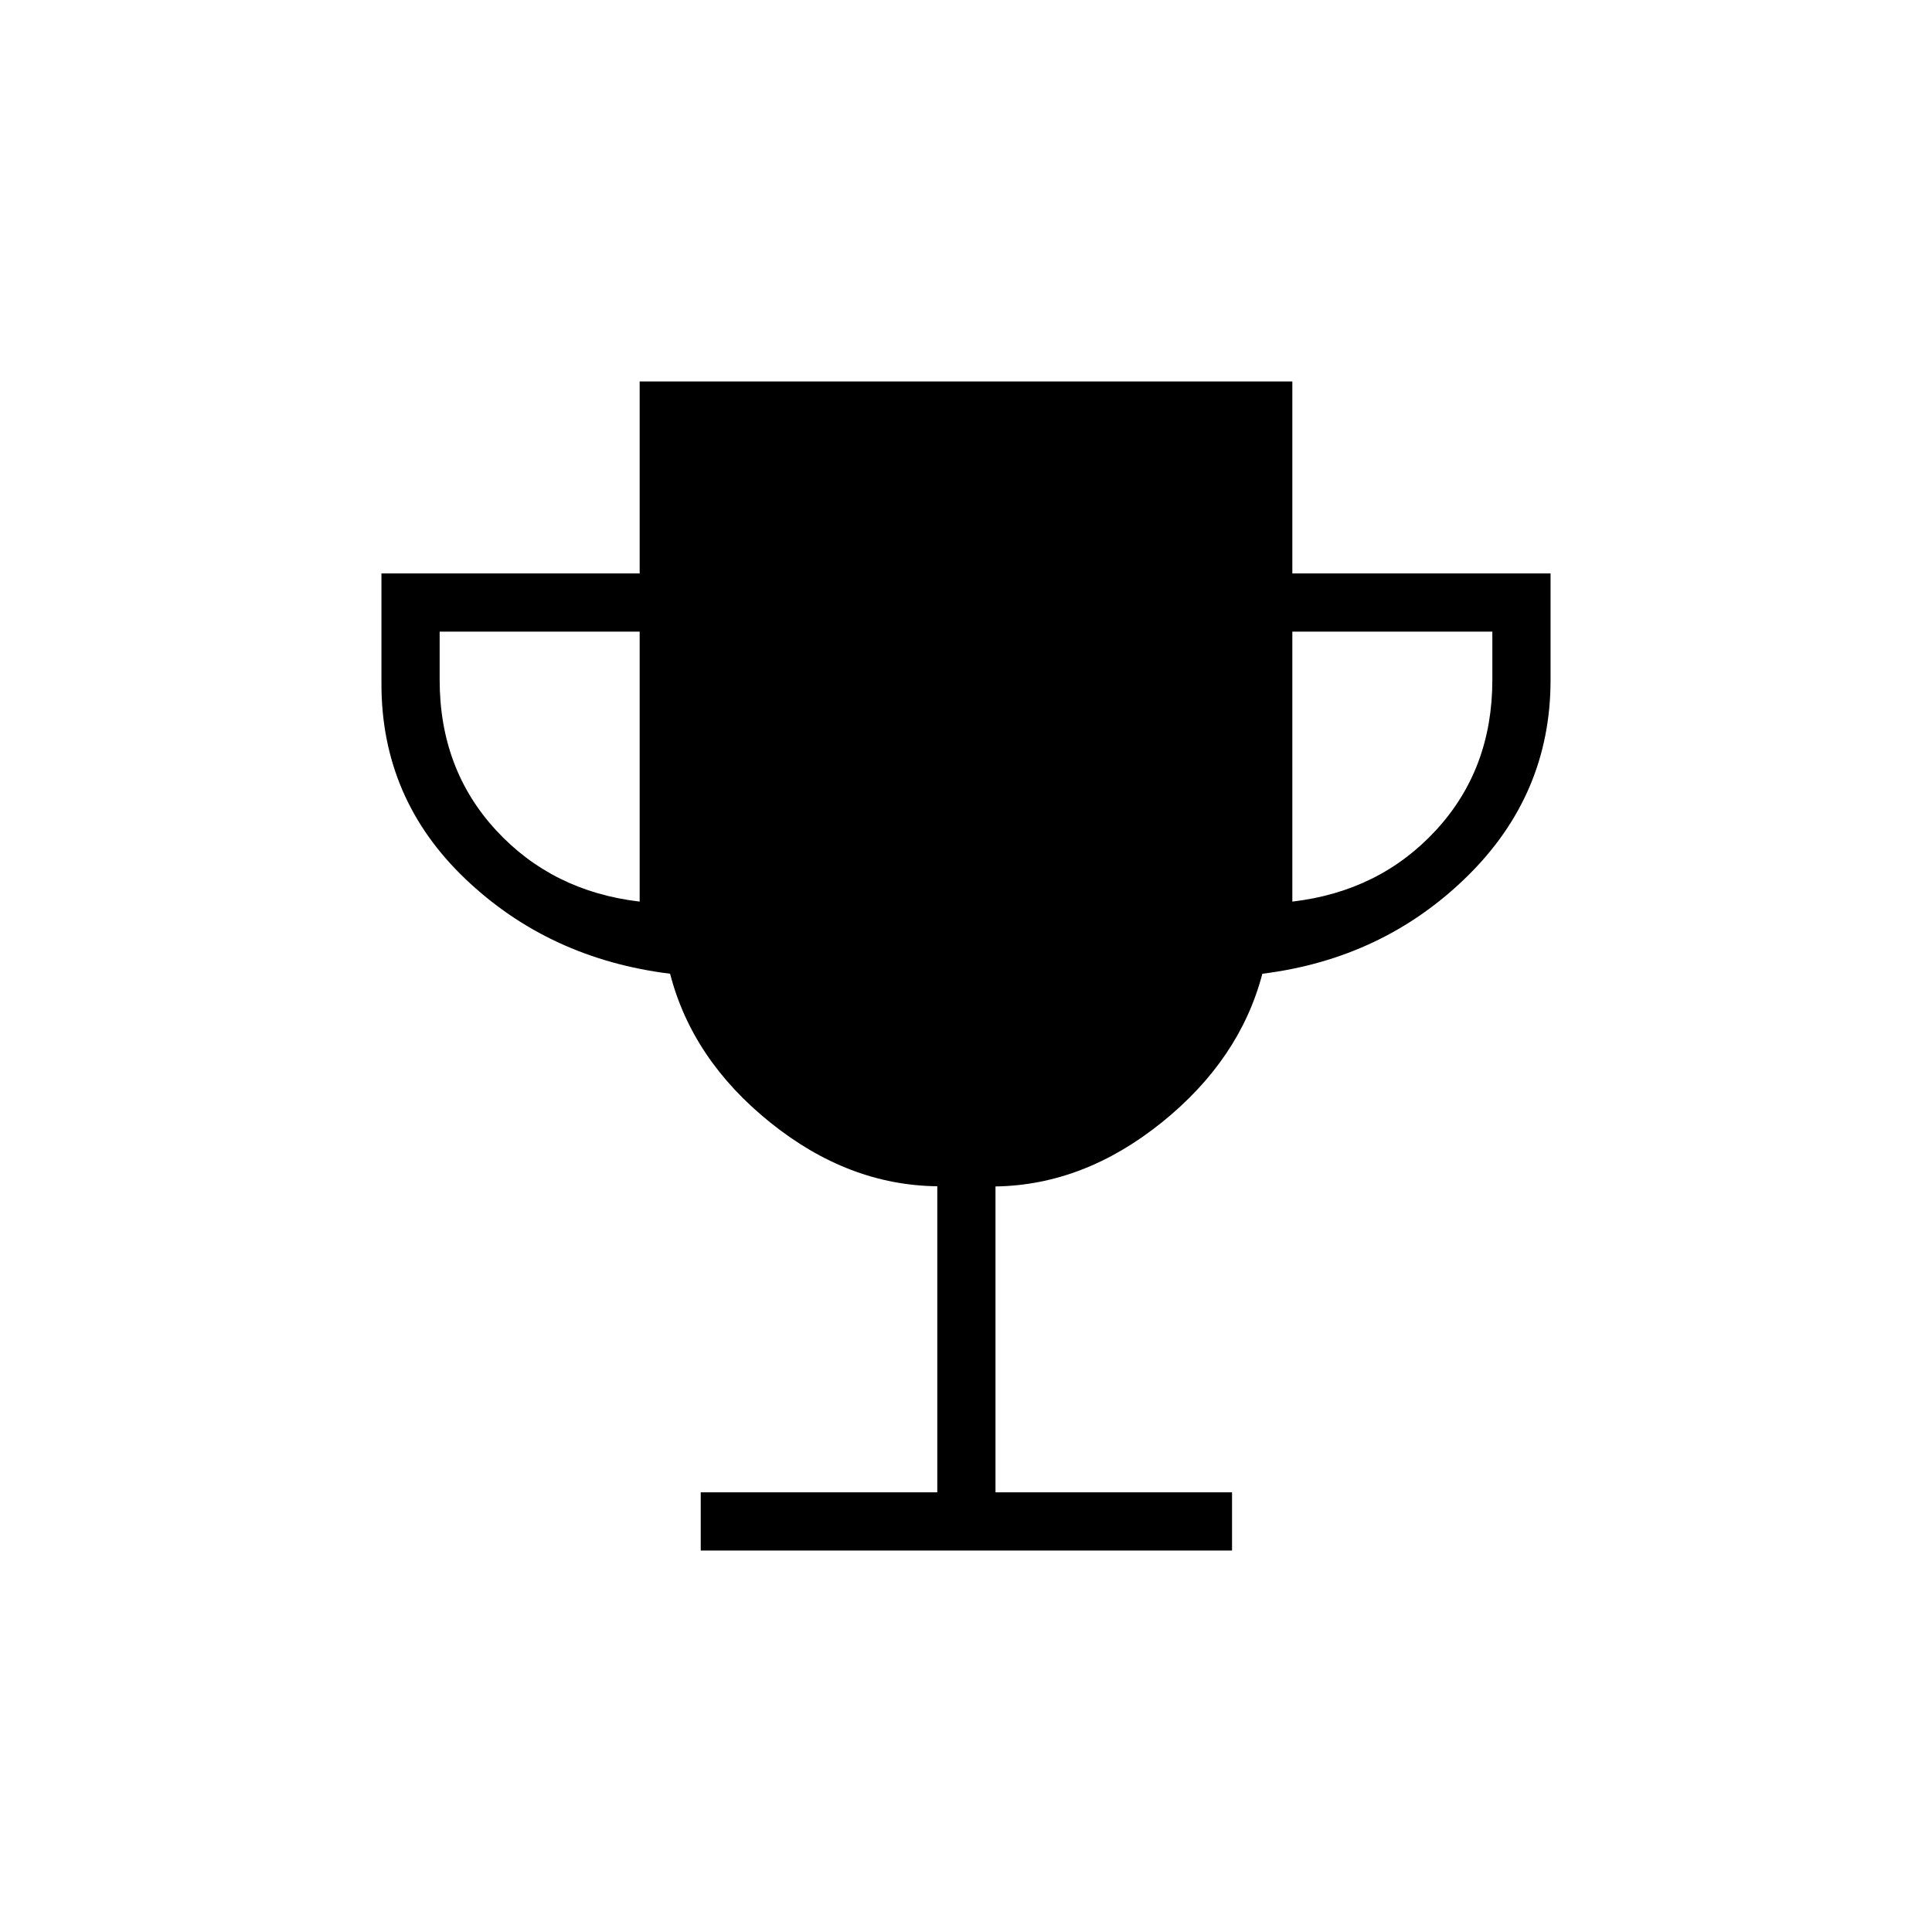<svg xmlns="http://www.w3.org/2000/svg" height="20" viewBox="0 -960 960 960" width="20"><path d="M348.192-189.538v-28.924h117.539v-152.093q-44.193-.483-82.964-31.651-38.771-31.167-49.802-73.948-60.196-7.461-101.811-47.192-41.616-39.731-41.616-96.745v-54.986h128.308v-95.385h324.308v95.385h128.308v52.986q0 57.014-41.616 97.745-41.615 40.731-101.588 48.192-11.181 42.616-49.914 73.836-38.733 31.221-82.69 31.857v151.999h117.539v28.924H348.192ZM317.846-512v-134.154h-99.384v24q0 44.308 28.019 74.692Q274.5-517.077 317.846-512Zm324.308 0q43.346-5.077 71.365-35.462 28.019-30.384 28.019-74.692v-24h-99.384V-512Z"/></svg>